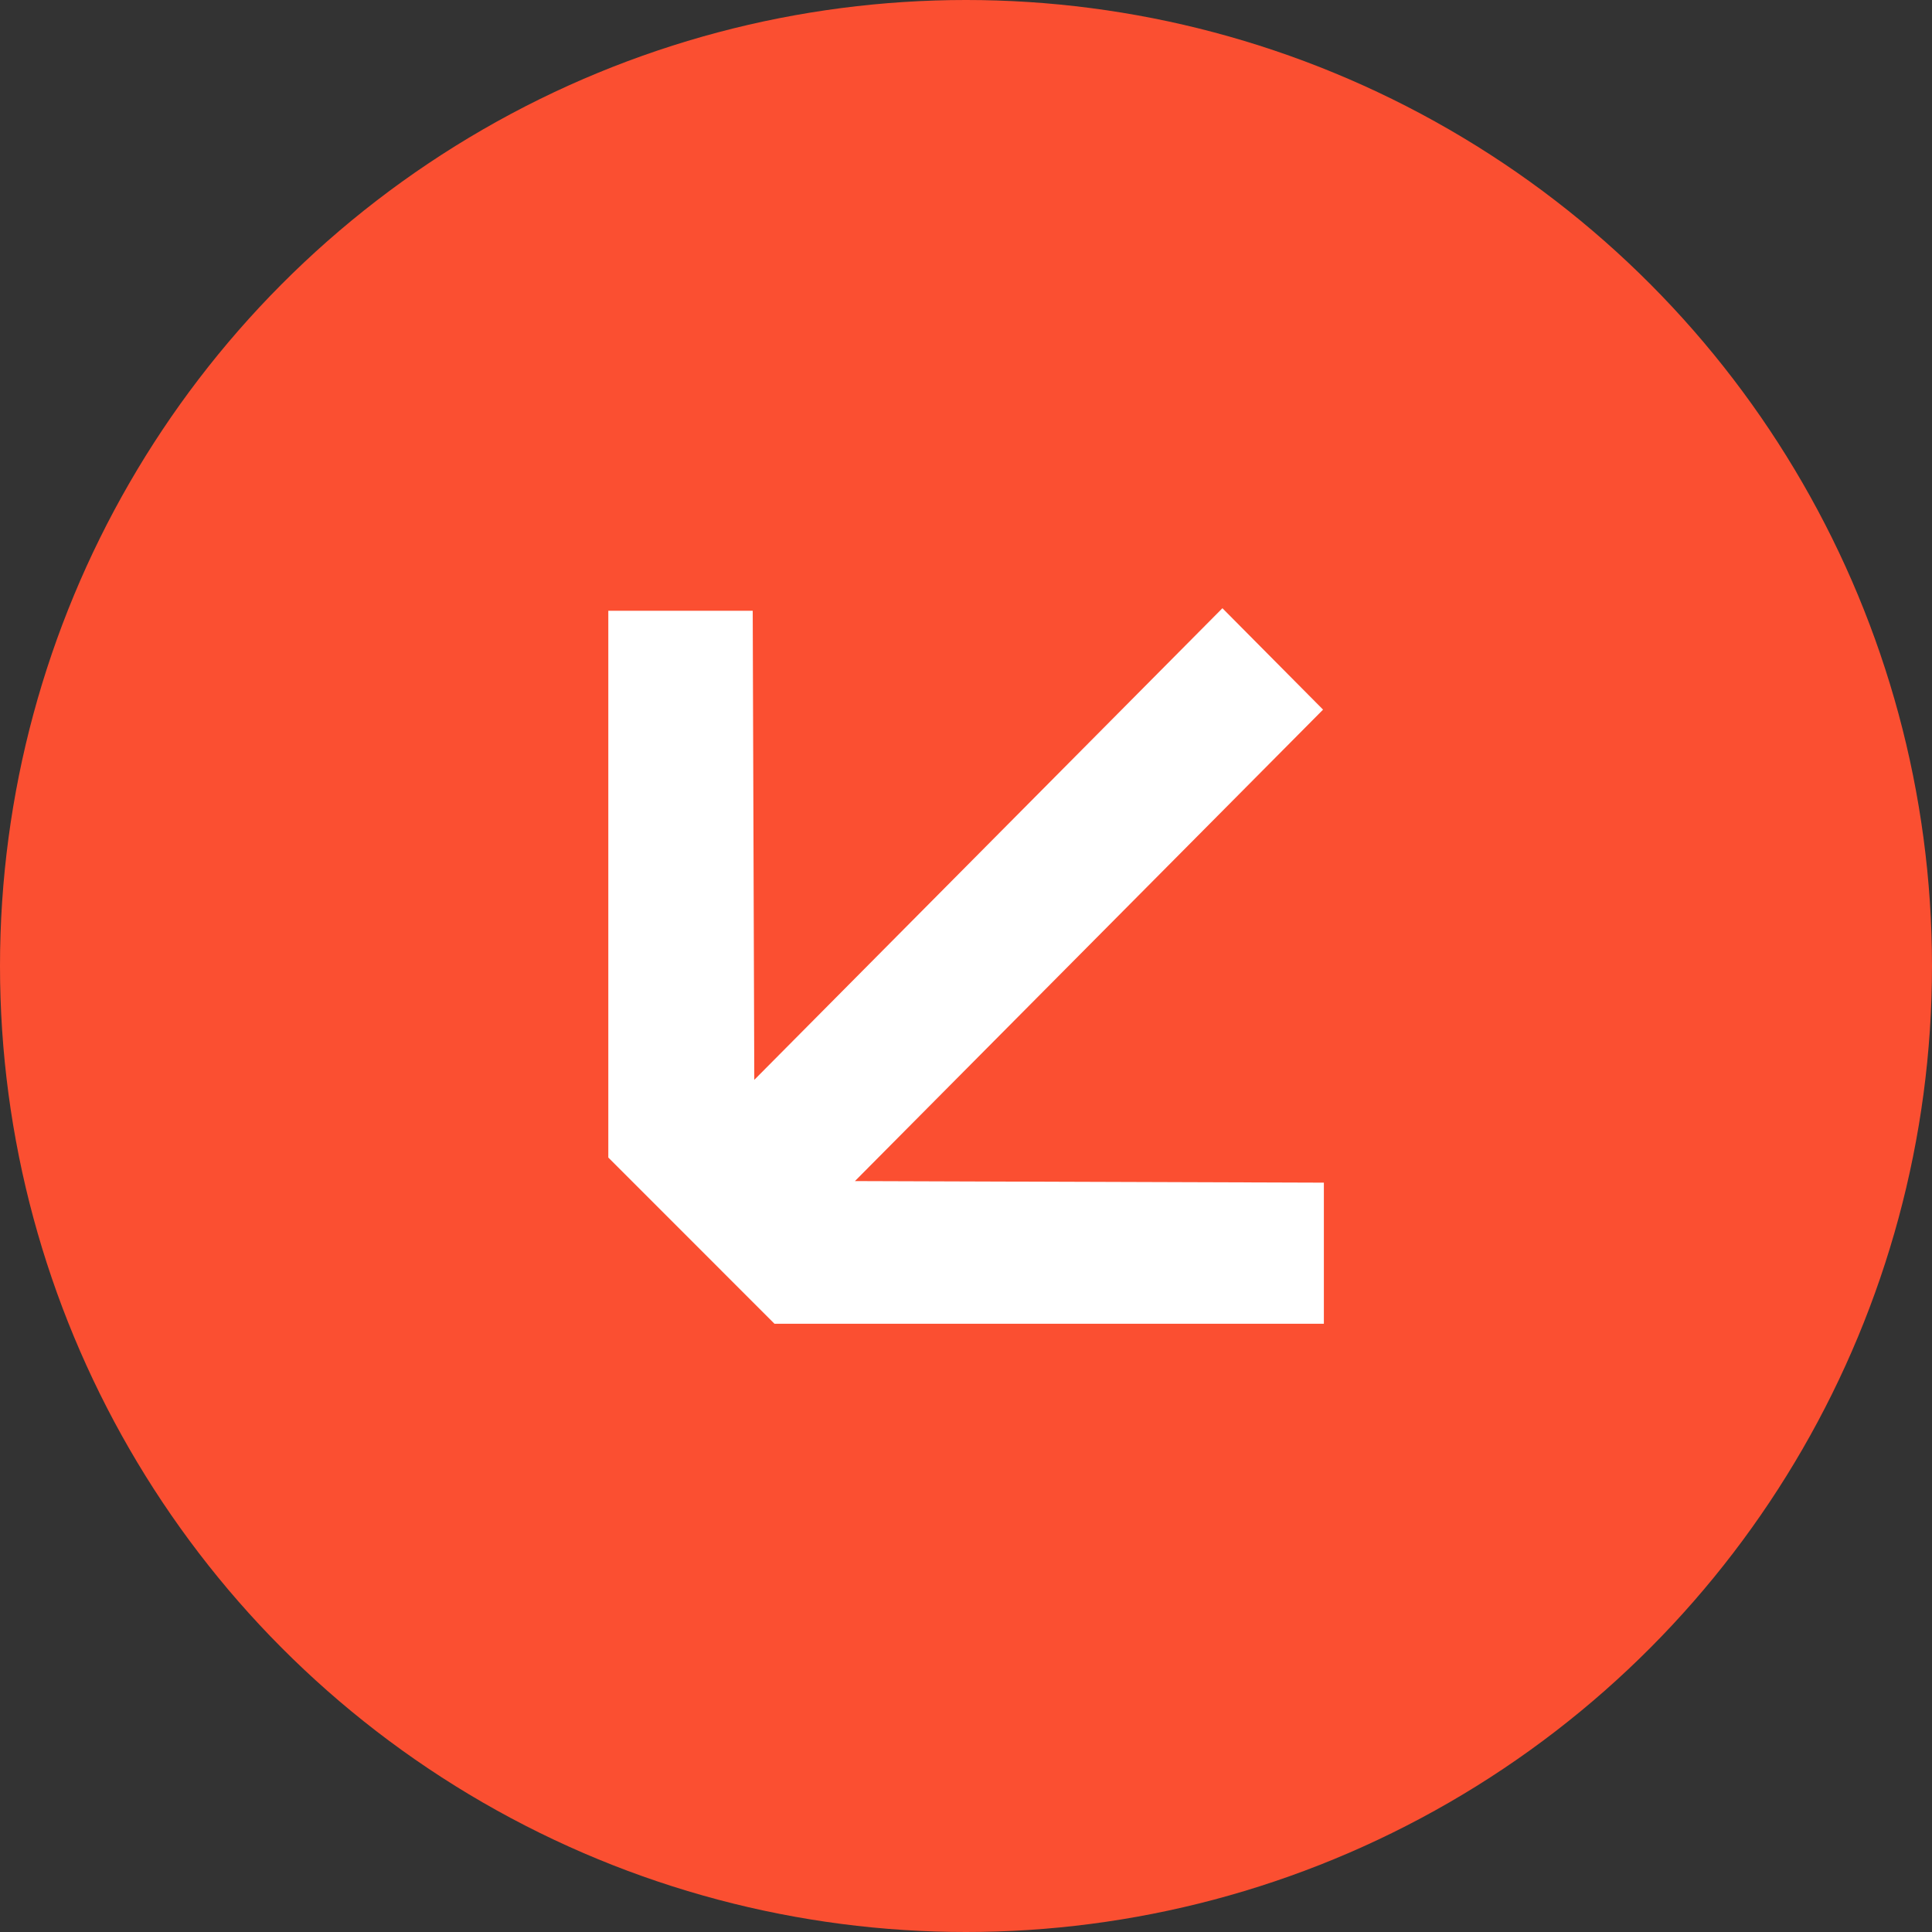 <svg width="43" height="43" viewBox="0 0 43 43" fill="none" xmlns="http://www.w3.org/2000/svg">
<rect x="0" y="0" width="43" height="43" fill="#333333" stroke="none"/>
<circle cx="21.5" cy="21.5" r="21.5" fill="#FB4F31"/>
<path d="M17.238 29.463L29.465 29.463L29.465 26.322L19.028 26.287L29.447 15.794L27.207 13.537L16.788 24.034L16.753 13.594L13.539 13.594L13.539 25.763L17.238 29.463Z" fill="white"/>
</svg>
